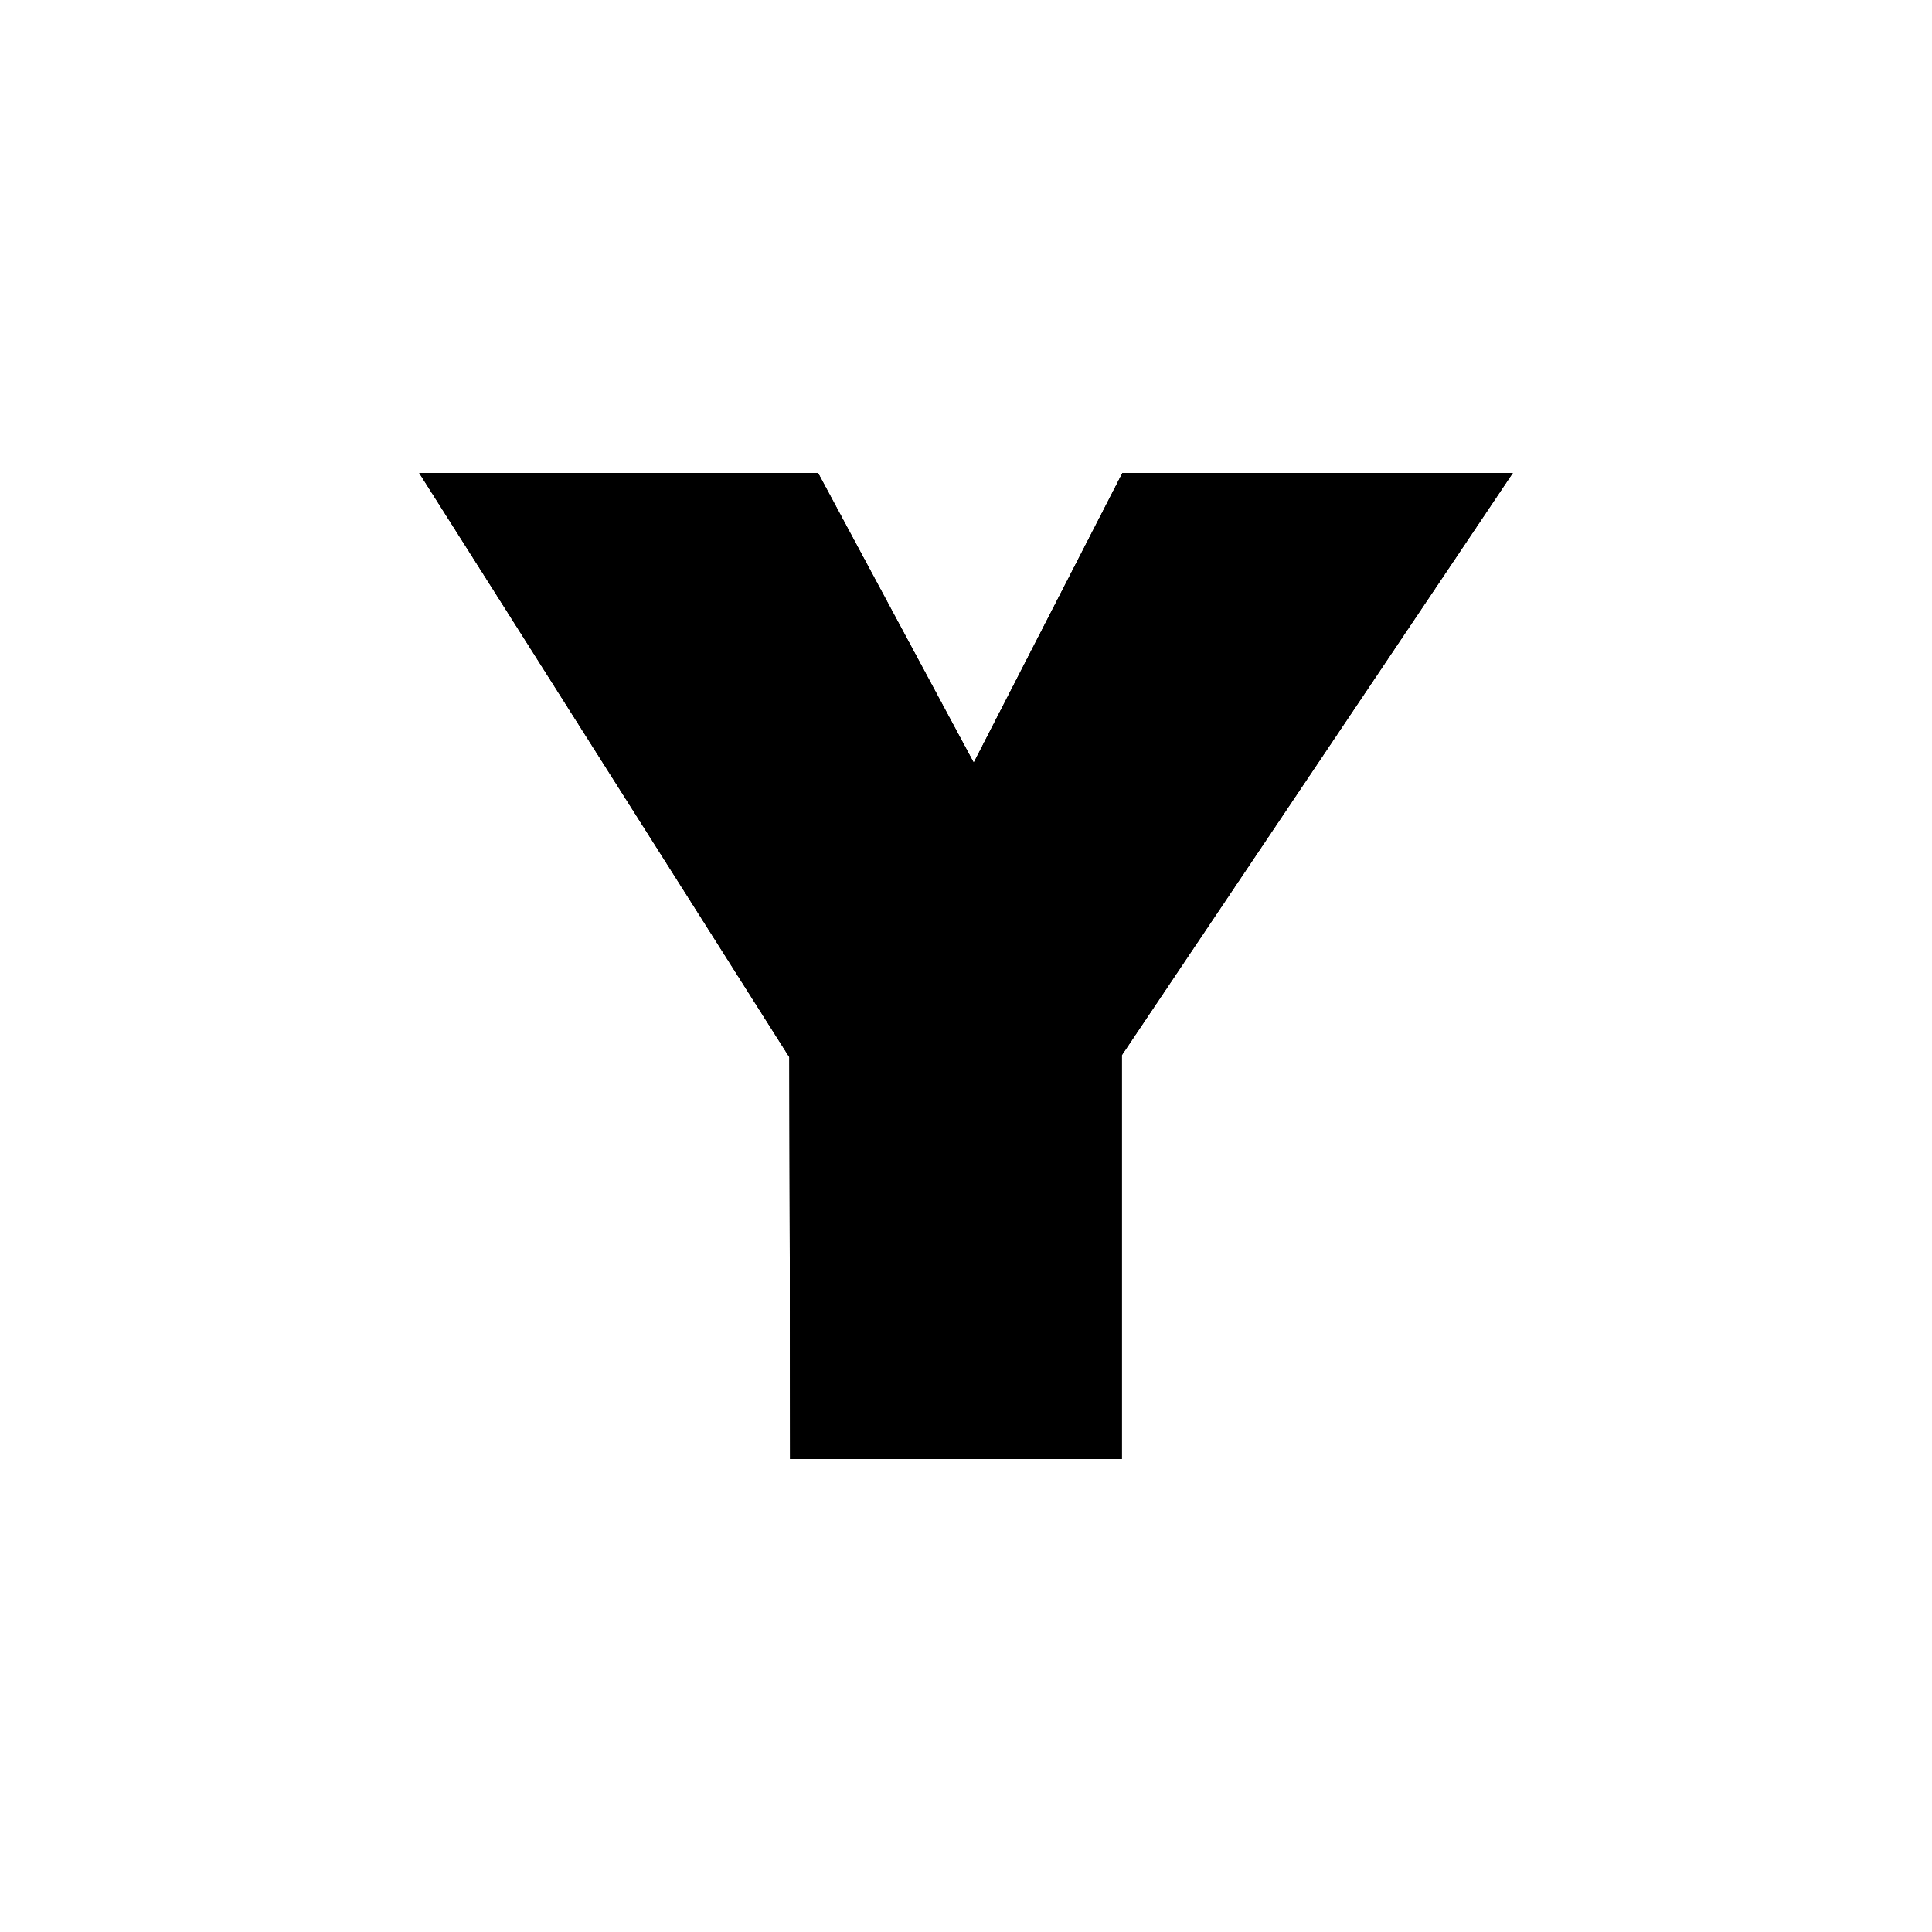<svg xmlns="http://www.w3.org/2000/svg" viewBox="0 0 500 500"><path d="M247.4 377.6h42.9V273.1l101.2-150.7h-101l-38.5 75"/><path d="M247.4 377.6h42.9V273.1l101.2-150.7h-101l-38.5 75"/><path d="M252 197.4l-40.3-75H108.5l95.8 151.2 0.2 104h42.9"/><path d="M252 197.4l-40.3-75H108.5l95.8 151.2 0.2 104h42.9"/><path d="M247.4 377.6h42.9V273.1l101.2-150.7h-101l-38.5 75 0 0 -40.3-75H108.5l95.8 151.2 0.2 104H247.4z"/></svg>